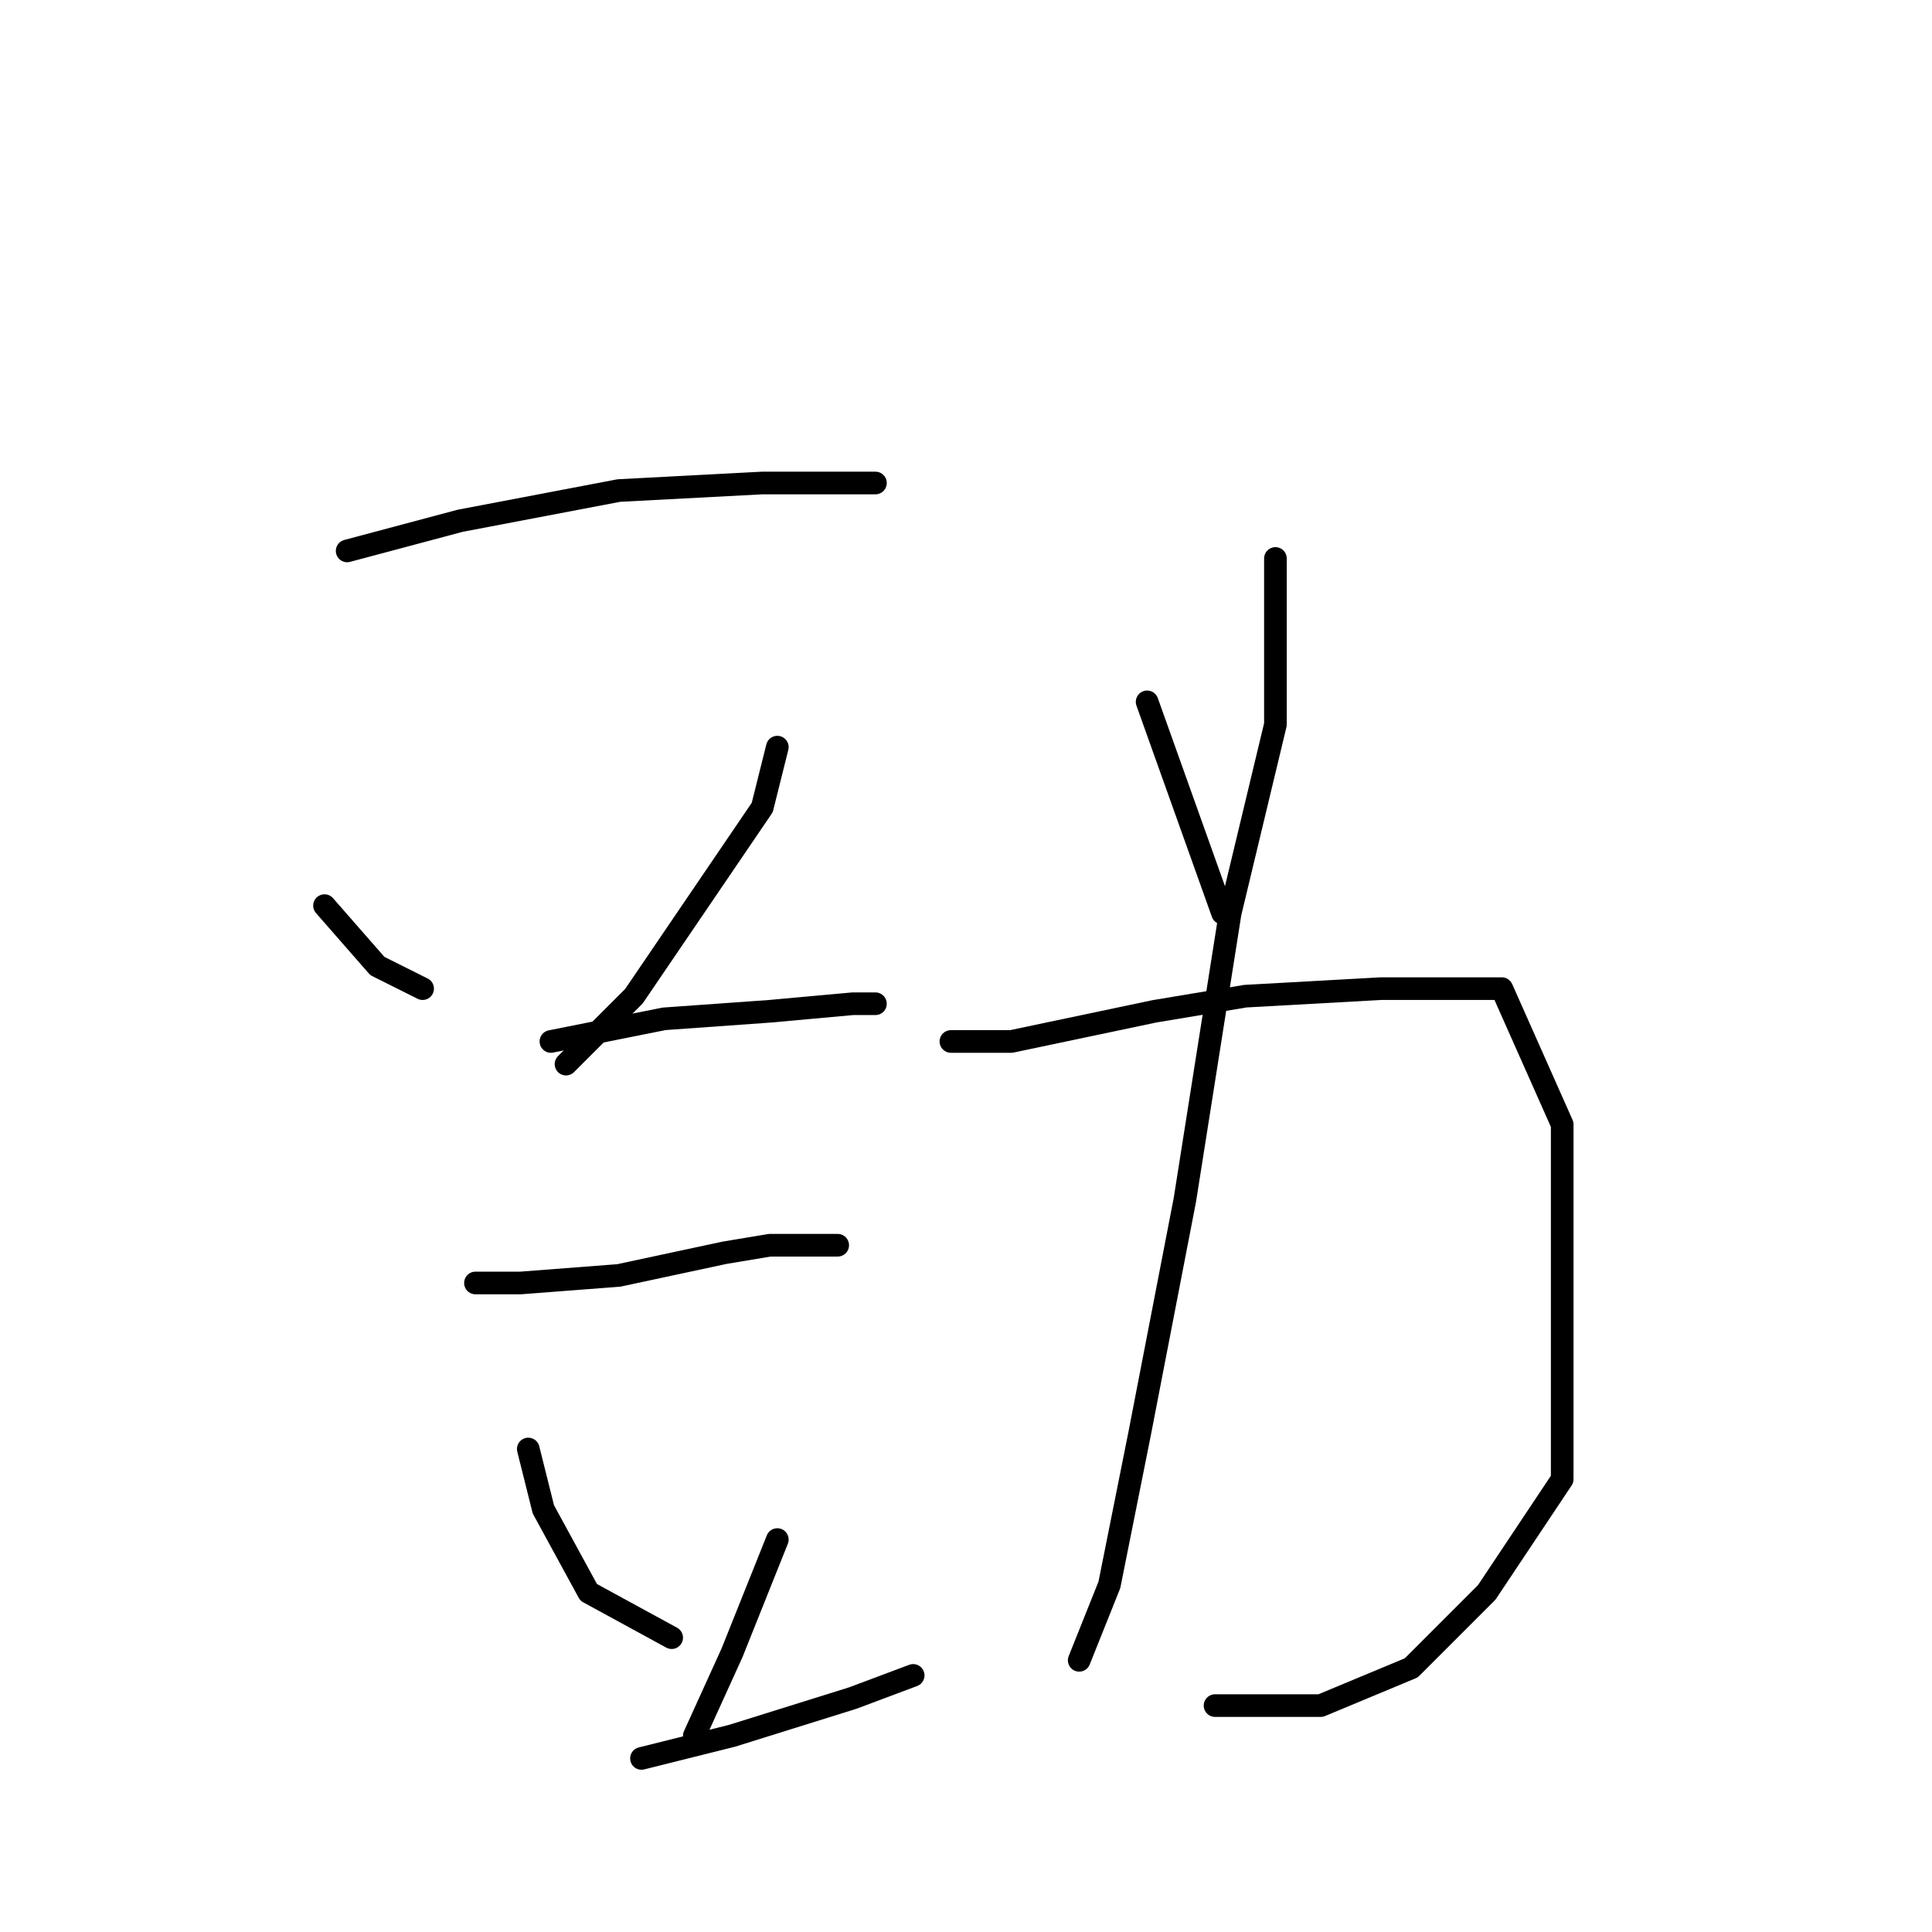 <?xml version="1.0" standalone="no"?>
    <svg width="256" height="256" xmlns="http://www.w3.org/2000/svg" version="1.1">
    <polyline stroke="black" stroke-width="3" stroke-linecap="round" fill="transparent" stroke-linejoin="round" points="46 73 61 69 82 65 101 64 116 64 116 64 " />
        <polyline stroke="black" stroke-width="3" stroke-linecap="round" fill="transparent" stroke-linejoin="round" points="43 120 50 128 56 131 56 131 " />
        <polyline stroke="black" stroke-width="3" stroke-linecap="round" fill="transparent" stroke-linejoin="round" points="103 99 101 107 84 132 75 141 75 141 " />
        <polyline stroke="black" stroke-width="3" stroke-linecap="round" fill="transparent" stroke-linejoin="round" points="73 138 88 135 102 134 113 133 116 133 116 133 " />
        <polyline stroke="black" stroke-width="3" stroke-linecap="round" fill="transparent" stroke-linejoin="round" points="63 170 69 170 82 169 96 166 102 165 111 165 111 165 " />
        <polyline stroke="black" stroke-width="3" stroke-linecap="round" fill="transparent" stroke-linejoin="round" points="70 192 72 200 78 211 89 217 89 217 " />
        <polyline stroke="black" stroke-width="3" stroke-linecap="round" fill="transparent" stroke-linejoin="round" points="103 204 97 219 92 230 92 230 " />
        <polyline stroke="black" stroke-width="3" stroke-linecap="round" fill="transparent" stroke-linejoin="round" points="85 233 97 230 113 225 121 222 121 222 " />
        <polyline stroke="black" stroke-width="3" stroke-linecap="round" fill="transparent" stroke-linejoin="round" points="169 74 169 84 169 96 163 121 157 159 151 190 147 210 143 220 143 220 " />
        <polyline stroke="black" stroke-width="3" stroke-linecap="round" fill="transparent" stroke-linejoin="round" points="126 138 134 138 153 134 165 132 183 131 199 131 207 149 207 174 207 196 197 211 187 221 175 226 161 226 161 226 " />
        <polyline stroke="black" stroke-width="3" stroke-linecap="round" fill="transparent" stroke-linejoin="round" points="152 93 162 121 162 121 " />
        </svg>